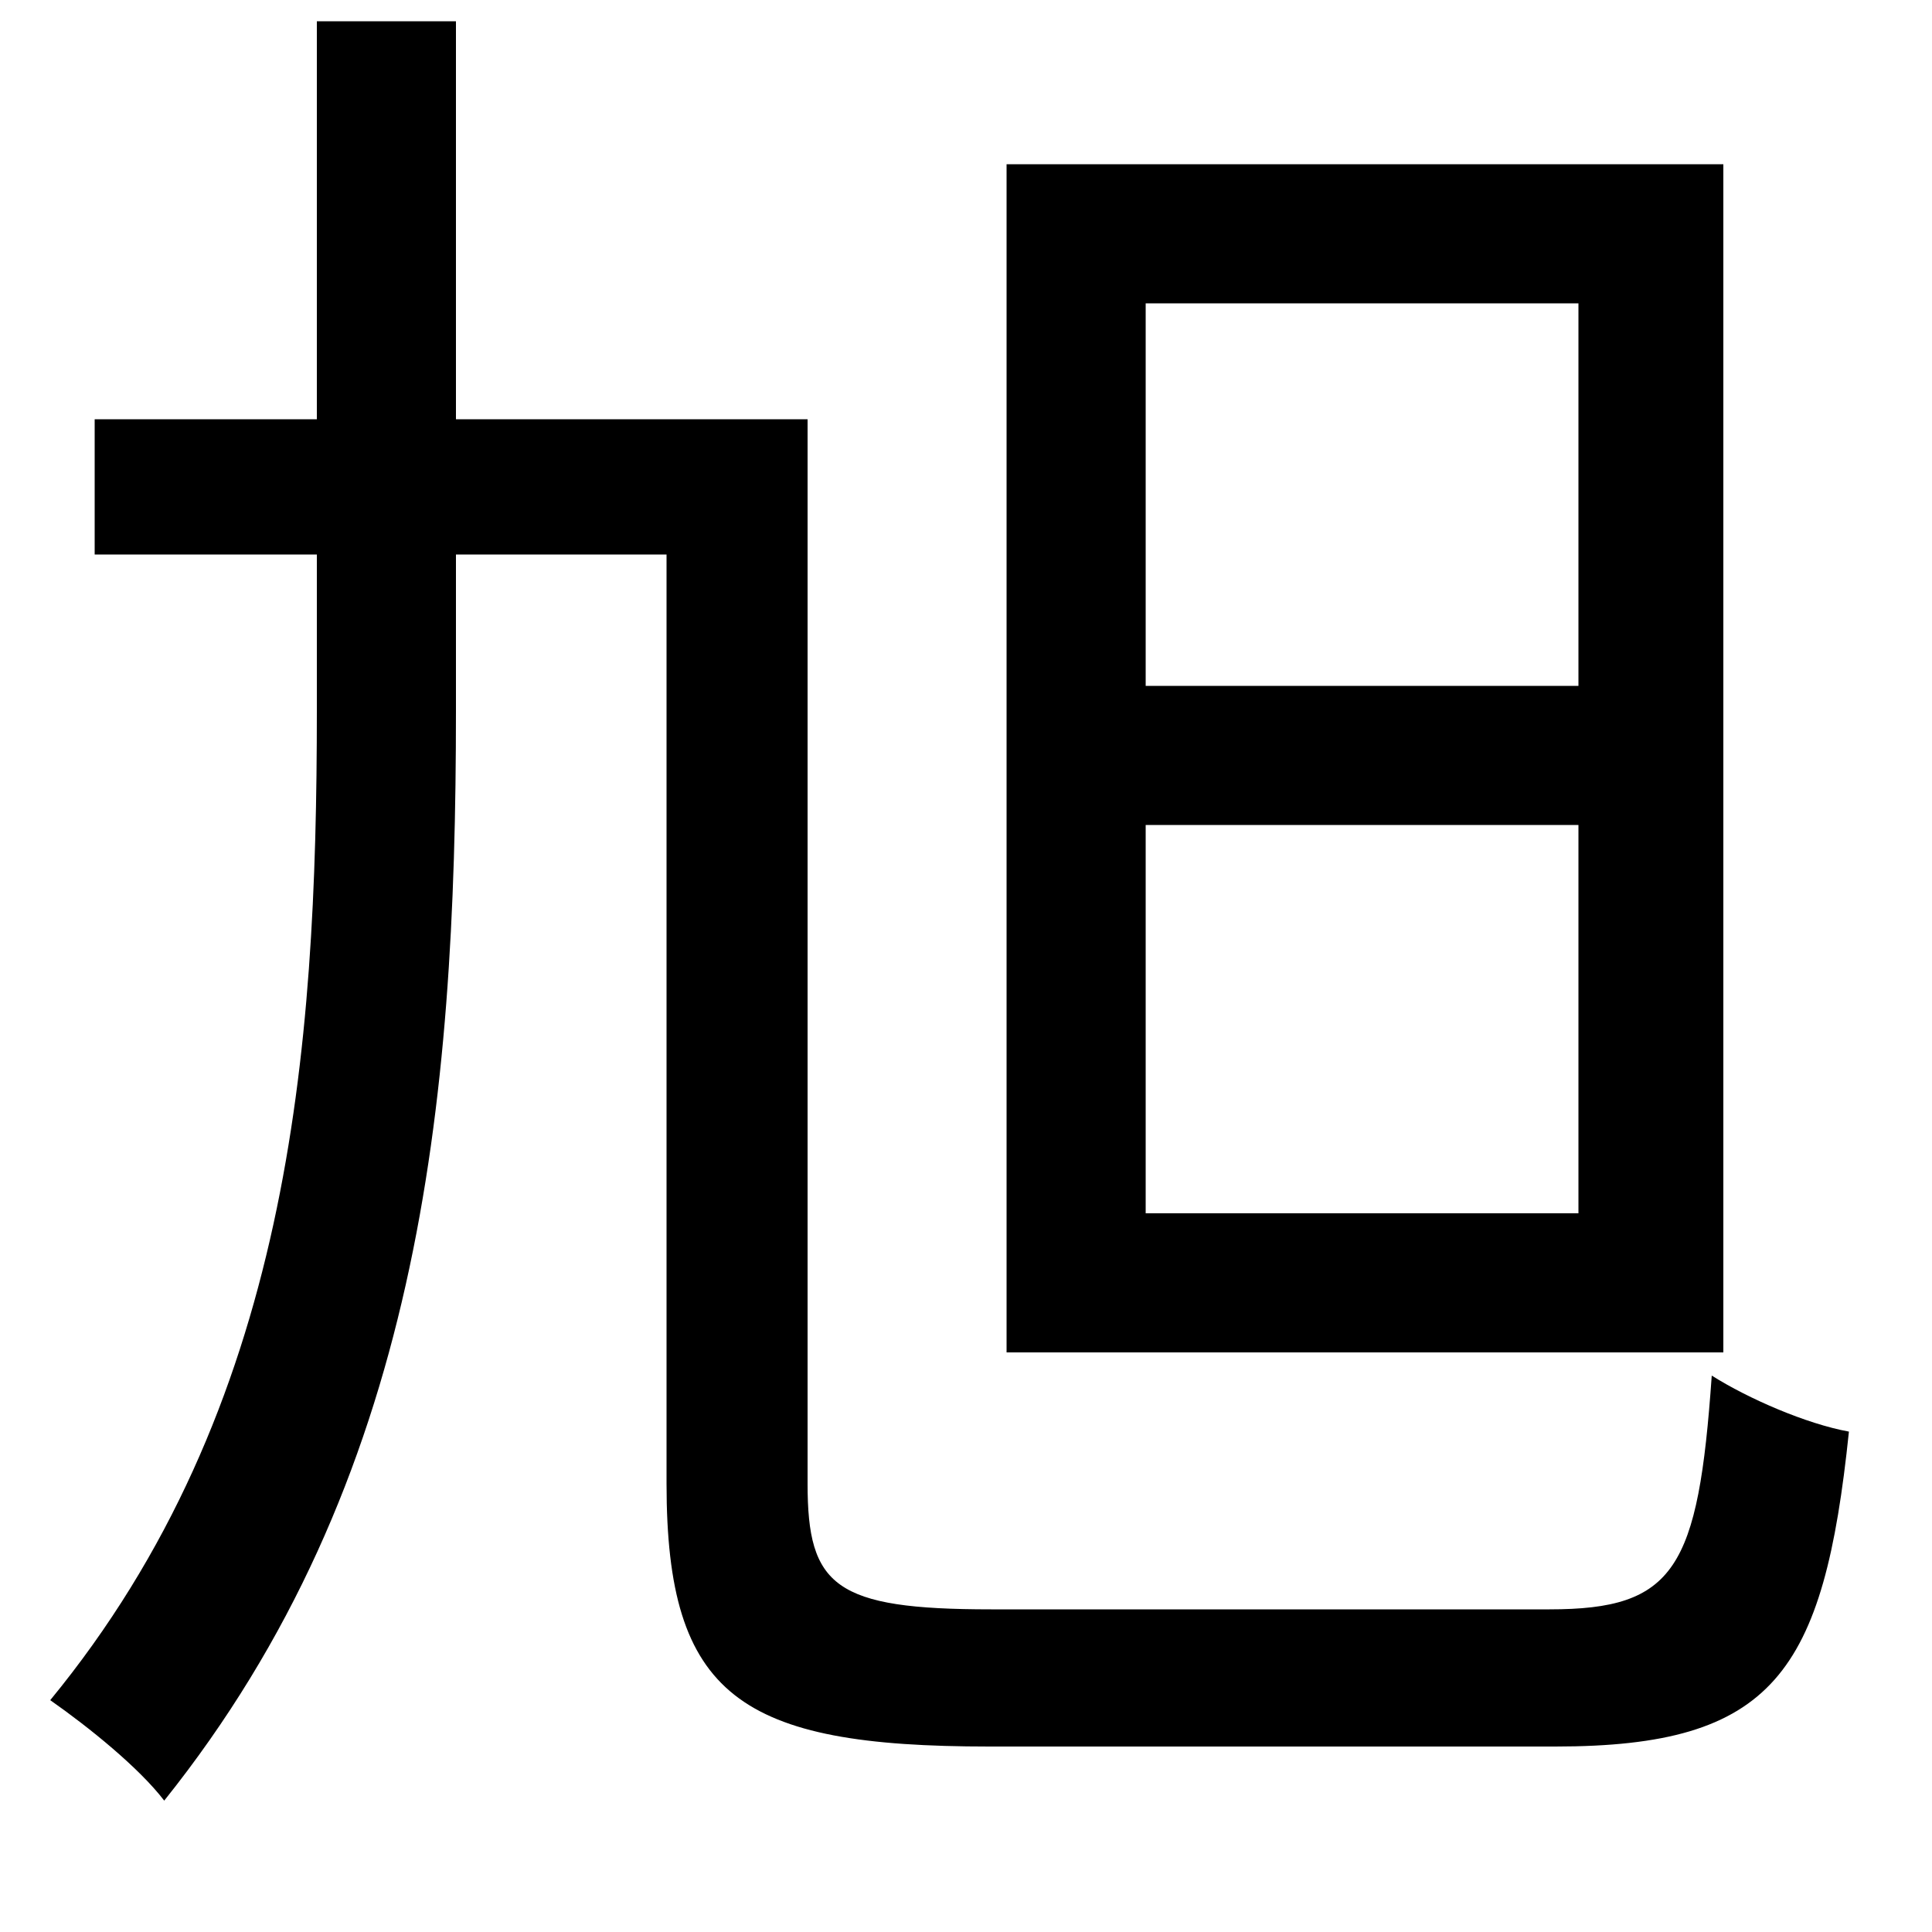 <svg xmlns="http://www.w3.org/2000/svg"
    viewBox="0 0 1000 1000">
  <!--
© 2014-2021 Adobe (http://www.adobe.com/).
Noto is a trademark of Google Inc.
This Font Software is licensed under the SIL Open Font License, Version 1.1. This Font Software is distributed on an "AS IS" BASIS, WITHOUT WARRANTIES OR CONDITIONS OF ANY KIND, either express or implied. See the SIL Open Font License for the specific language, permissions and limitations governing your use of this Font Software.
http://scripts.sil.org/OFL
  -->
<path d="M593 427L817 427 817 628 593 628ZM593 157L817 157 817 355 593 355ZM521 85L521 700 892 700 892 85ZM164 11L164 217 49 217 49 287 164 287 164 368C164 545 150 729 26 880 46 894 72 915 85 932 217 767 236 573 236 368L236 287 345 287 345 768C345 878 383 904 512 904 542 904 774 904 805 904 918 904 944 866 957 741 935 737 905 724 886 712 879 812 867 833 802 833 753 833 552 833 513 833 432 833 418 821 418 768L418 217 236 217 236 11Z"/>
</svg>